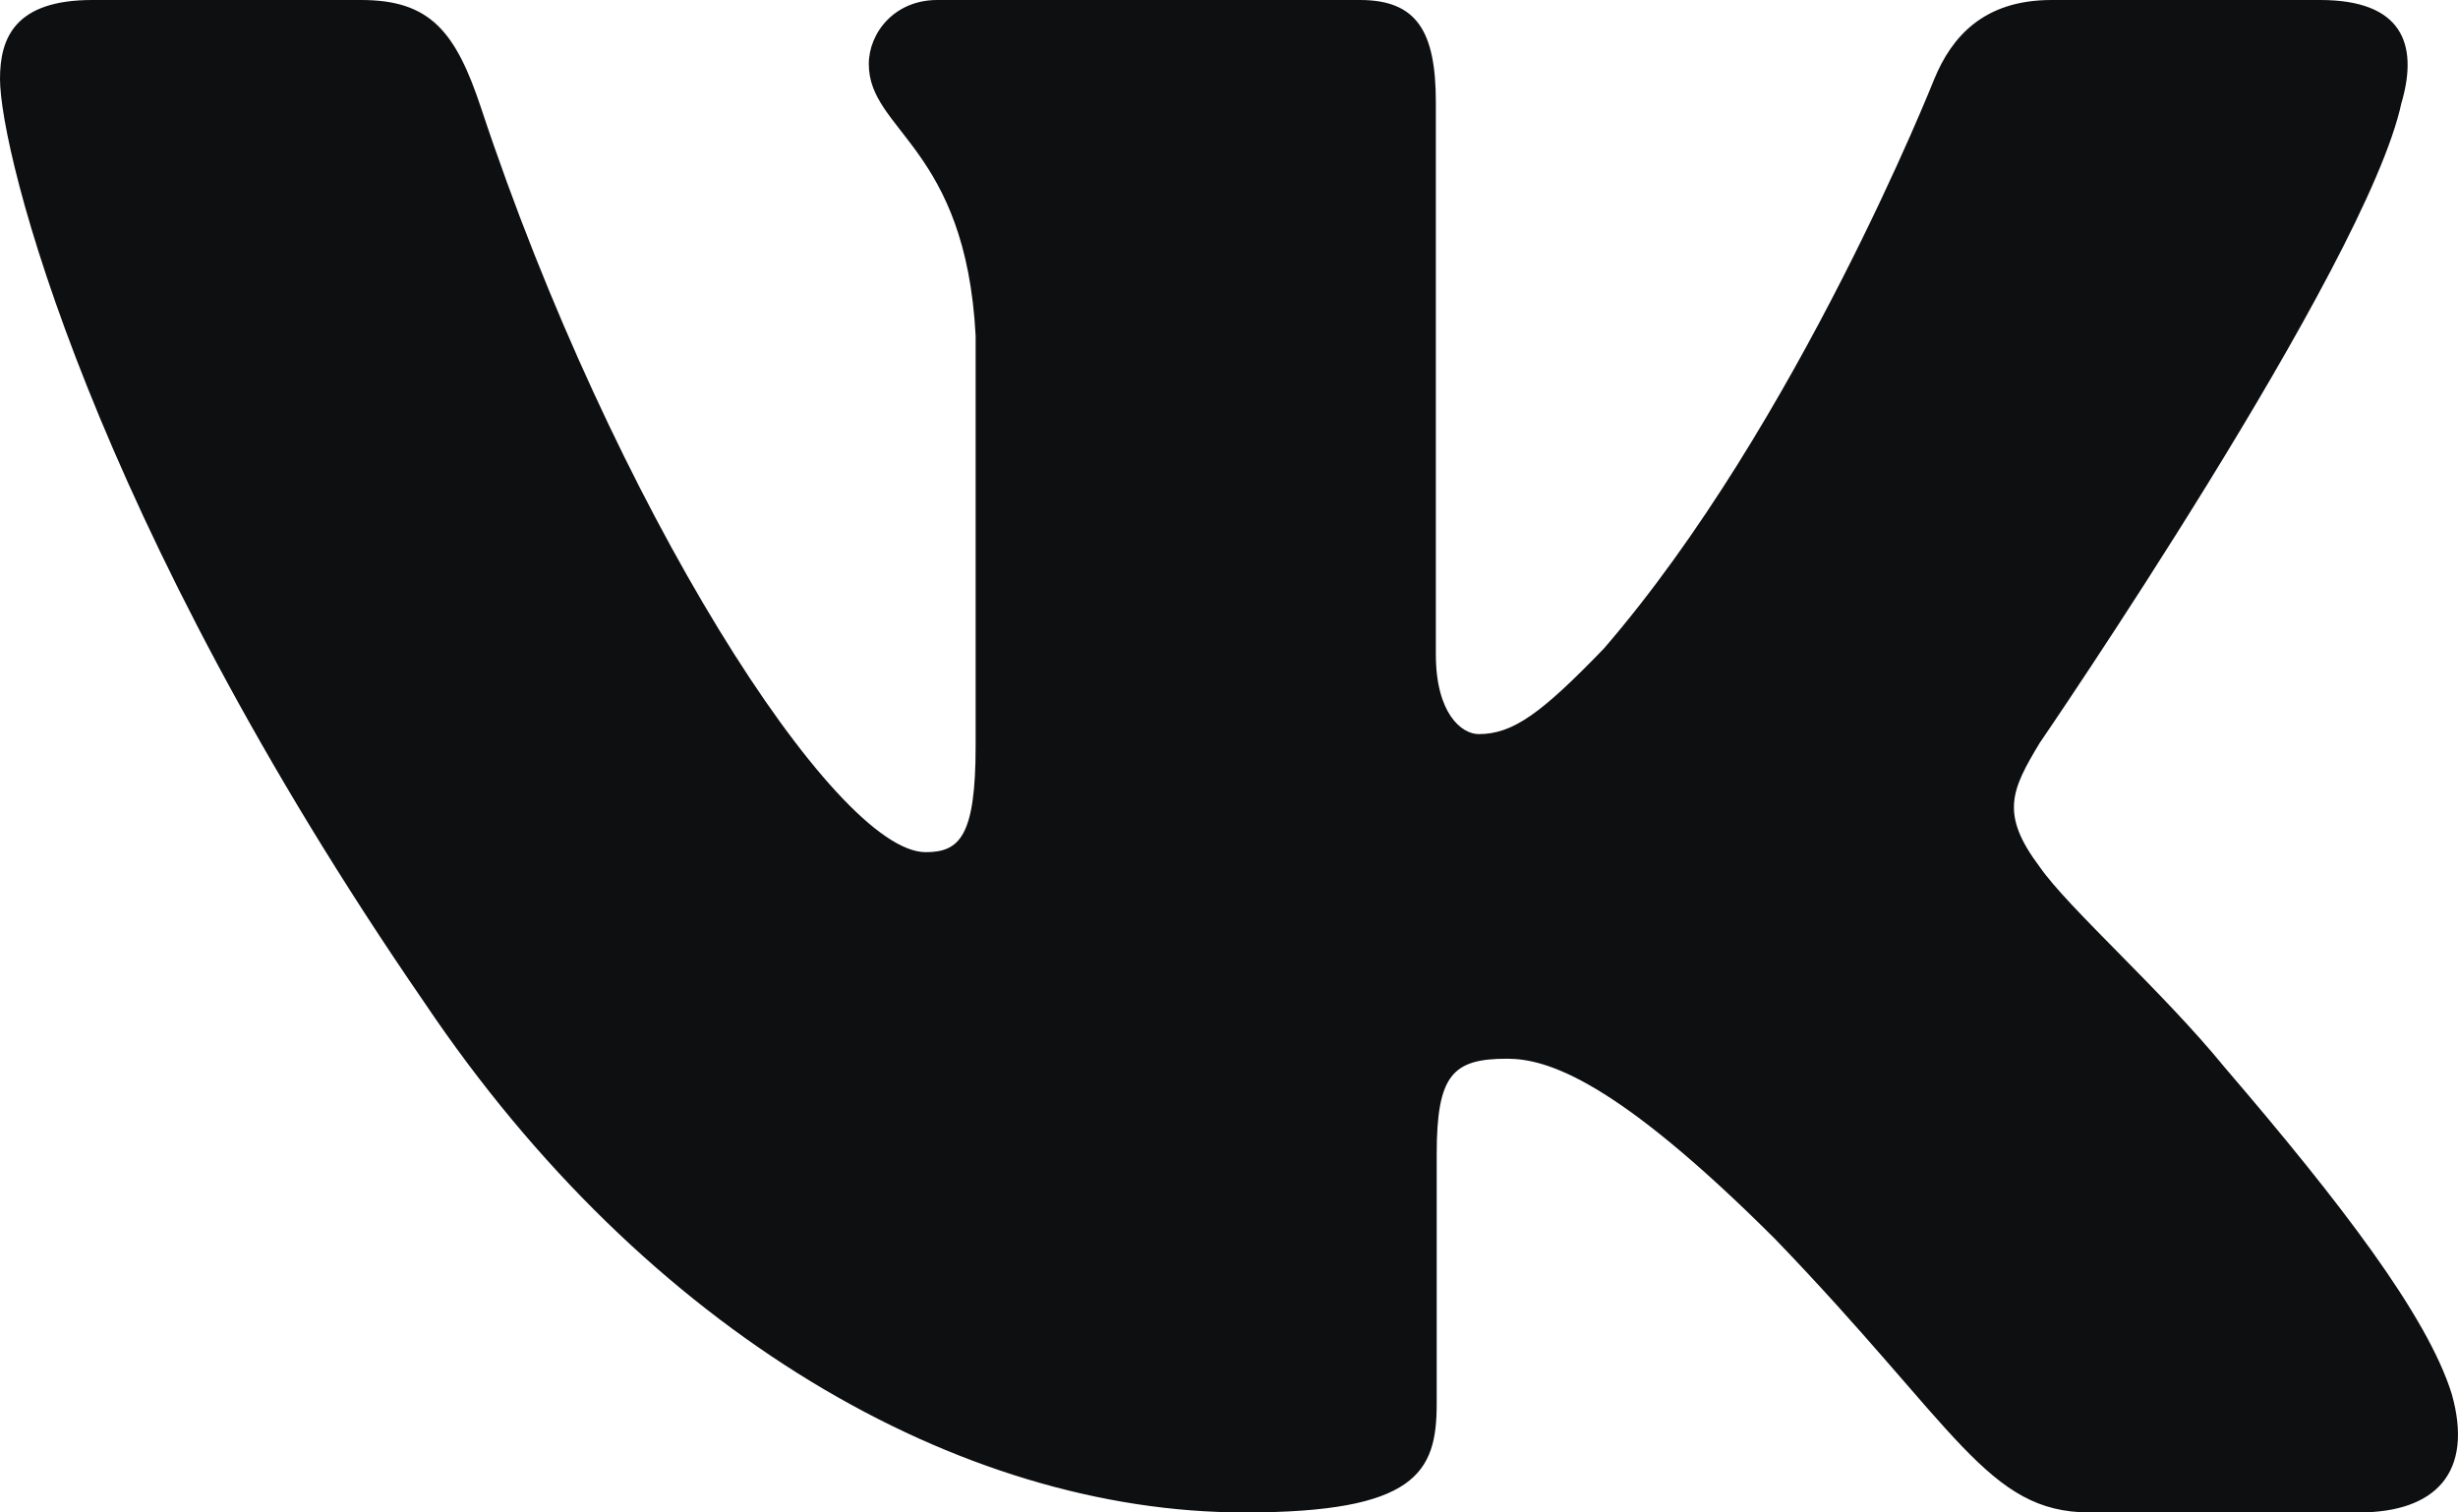 <svg width="26" height="16" fill="none" xmlns="http://www.w3.org/2000/svg"><path fill-rule="evenodd" clip-rule="evenodd" d="M25.404 1.083c.18-.624 0-1.083-.862-1.083H21.7c-.724 0-1.058.397-1.239.834 0 0-1.446 3.653-3.494 6.025-.663.688-.964.907-1.326.907-.181 0-.453-.219-.453-.844V1.083c0-.75-.2-1.083-.802-1.083H9.913c-.451 0-.723.347-.723.678 0 .71 1.024.874 1.13 2.872v4.34c0 .952-.166 1.125-.528 1.125-.964 0-3.31-3.67-4.702-7.869C4.82.33 4.548 0 3.82 0H.976C.162 0 0 .397 0 .834c0 .78.964 4.652 4.49 9.773C6.841 14.104 10.15 16 13.165 16c1.809 0 2.032-.42 2.032-1.146V12.21c0-.842.17-1.01.744-1.01.422 0 1.145.22 2.833 1.905C20.702 15.104 21.019 16 22.105 16h2.844c.812 0 1.22-.42.985-1.253-.257-.827-1.178-2.028-2.4-3.453-.662-.812-1.656-1.686-1.959-2.124-.421-.56-.3-.811 0-1.31 0 0 3.467-5.059 3.828-6.777z" fill="#0E0F11"/></svg>